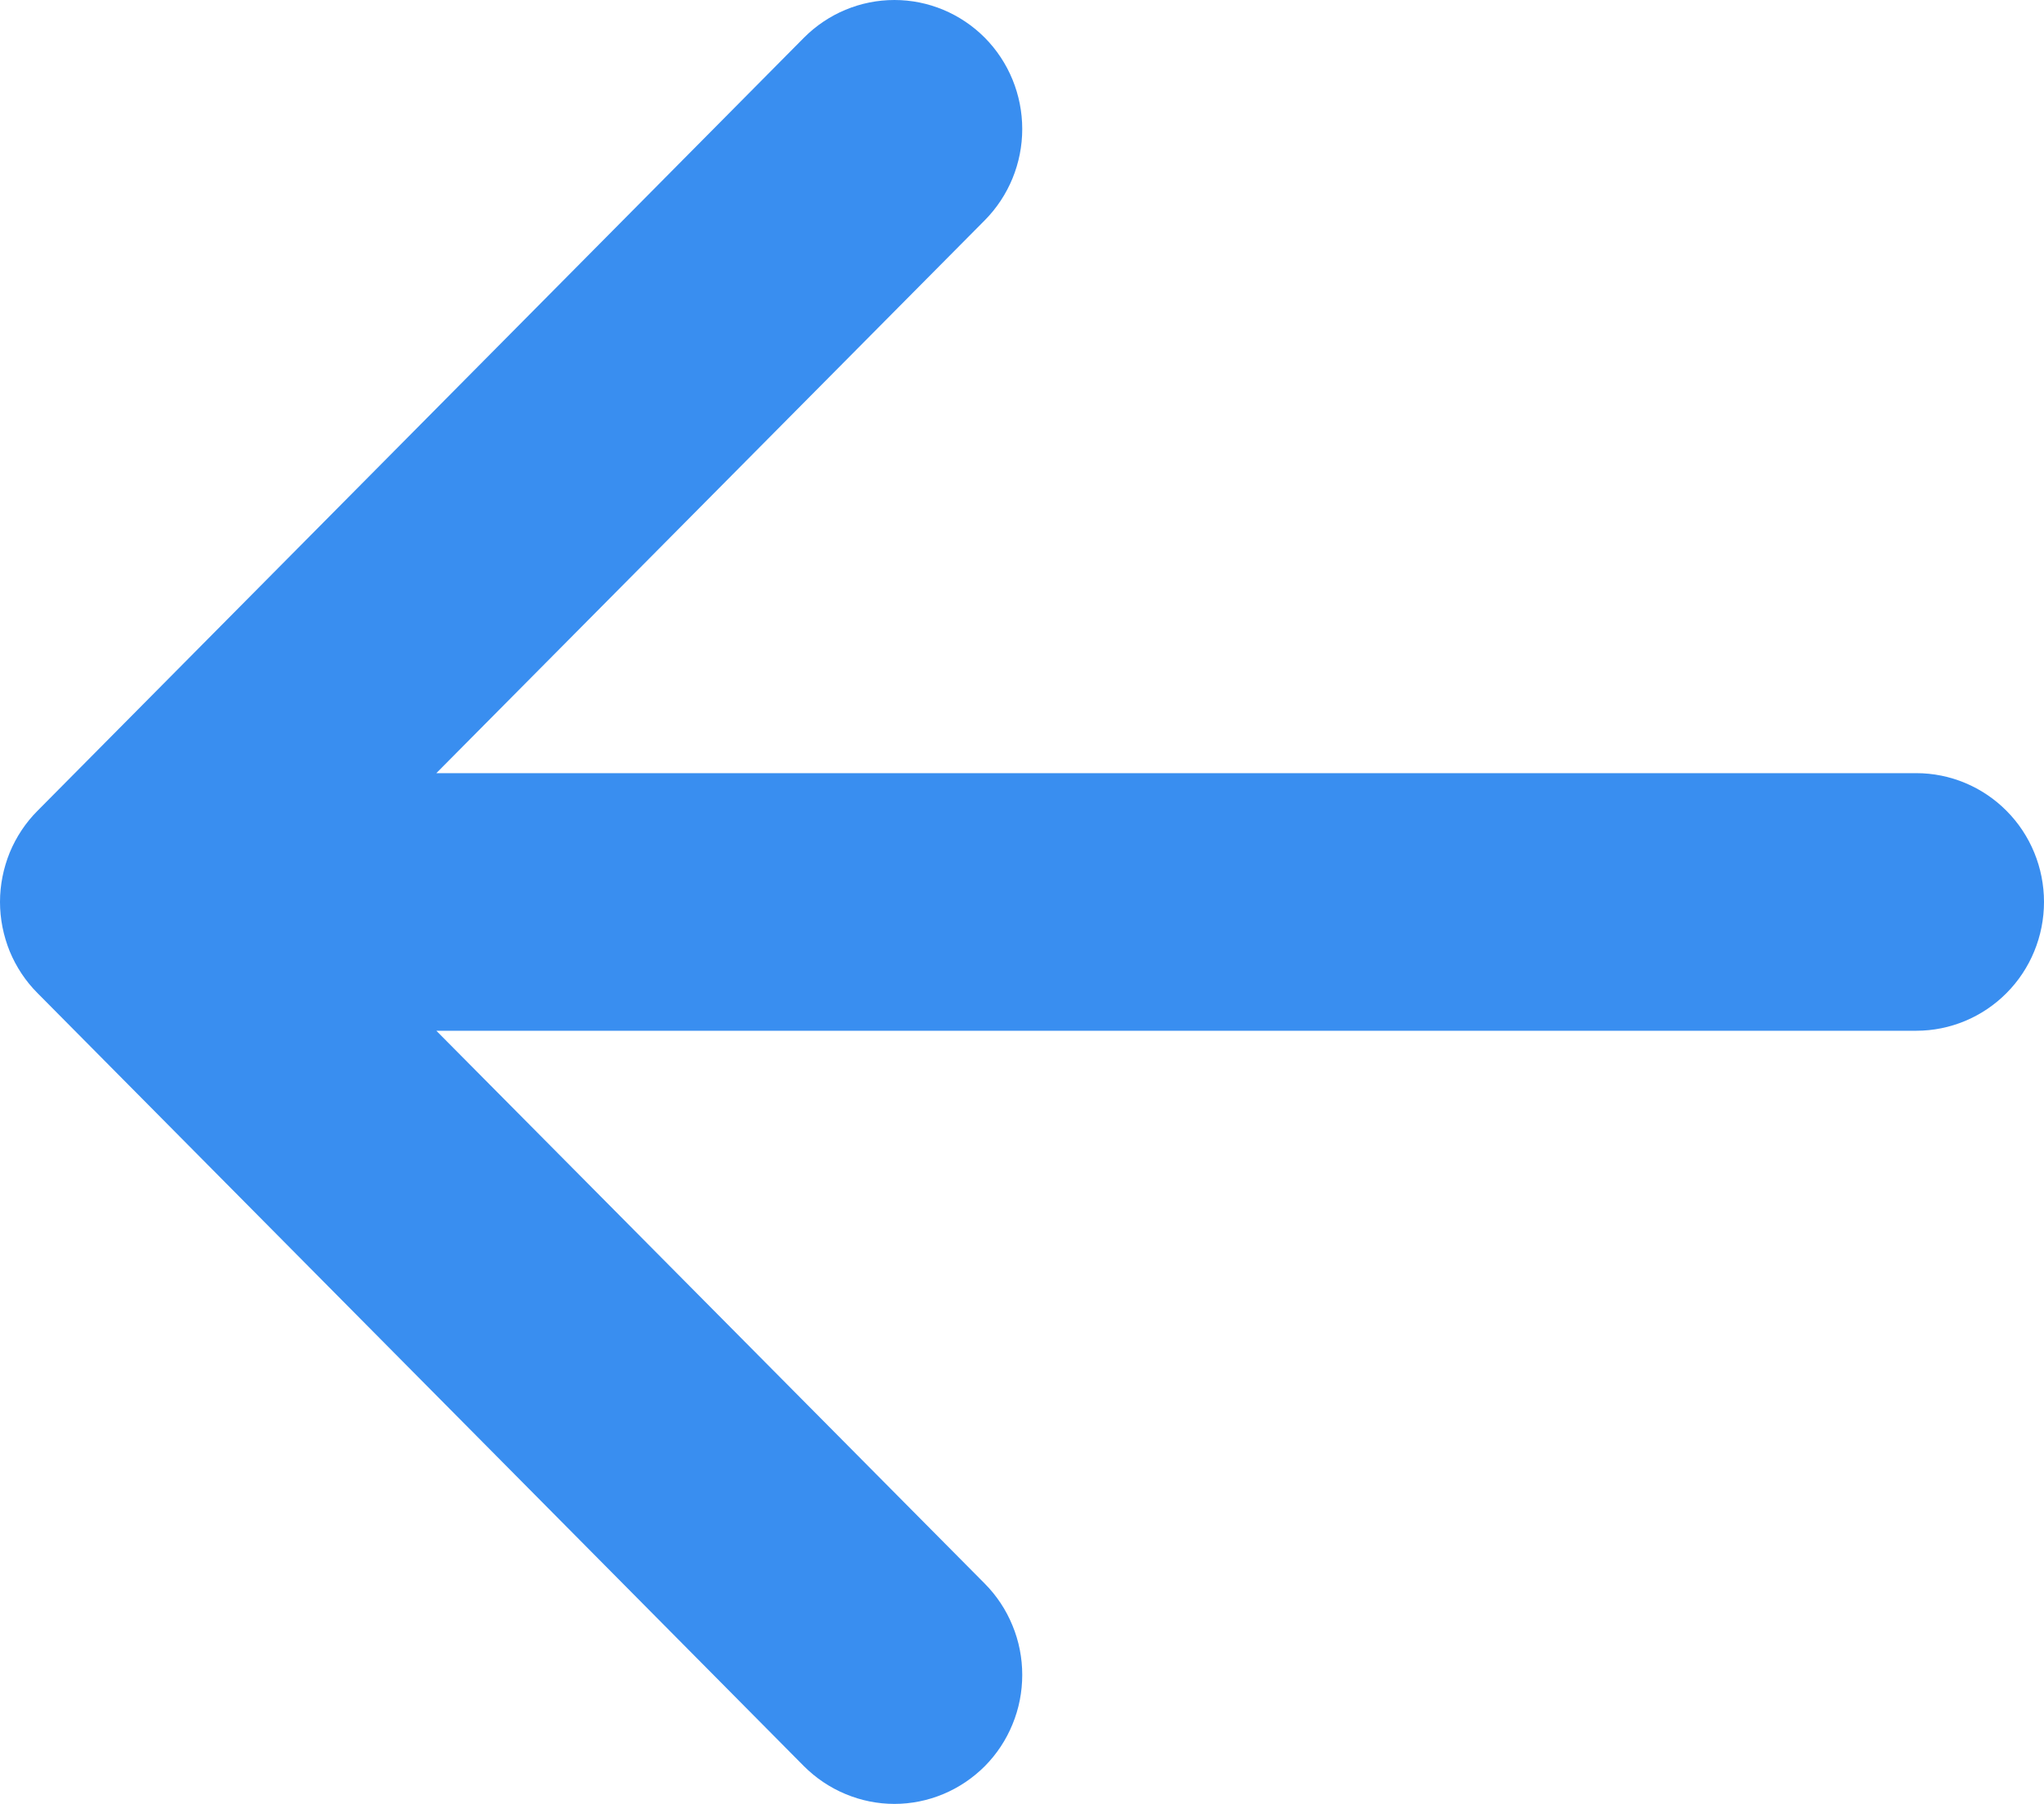 <svg width="17" height="15" viewBox="0 0 17 15" fill="none" xmlns="http://www.w3.org/2000/svg">
<path fill-rule="evenodd" clip-rule="evenodd" d="M17 7.5C17 7.784 16.888 8.057 16.689 8.257C16.49 8.458 16.219 8.571 15.938 8.571H3.629L8.191 13.169C8.29 13.269 8.368 13.387 8.421 13.517C8.475 13.647 8.502 13.787 8.502 13.927C8.502 14.068 8.475 14.208 8.421 14.338C8.368 14.468 8.29 14.586 8.191 14.686C8.092 14.785 7.975 14.864 7.846 14.918C7.717 14.972 7.578 15 7.439 15C7.299 15 7.161 14.972 7.032 14.918C6.902 14.864 6.785 14.785 6.686 14.686L0.312 8.258C0.213 8.159 0.135 8.041 0.081 7.911C0.028 7.78 0 7.641 0 7.5C0 7.359 0.028 7.22 0.081 7.089C0.135 6.959 0.213 6.841 0.312 6.742L6.686 0.314C6.886 0.113 7.156 0 7.439 0C7.721 0 7.991 0.113 8.191 0.314C8.39 0.515 8.502 0.788 8.502 1.073C8.502 1.357 8.39 1.63 8.191 1.831L3.629 6.429H15.938C16.219 6.429 16.49 6.542 16.689 6.743C16.888 6.943 17 7.216 17 7.5Z" fill="#398EF0"/>
</svg>
